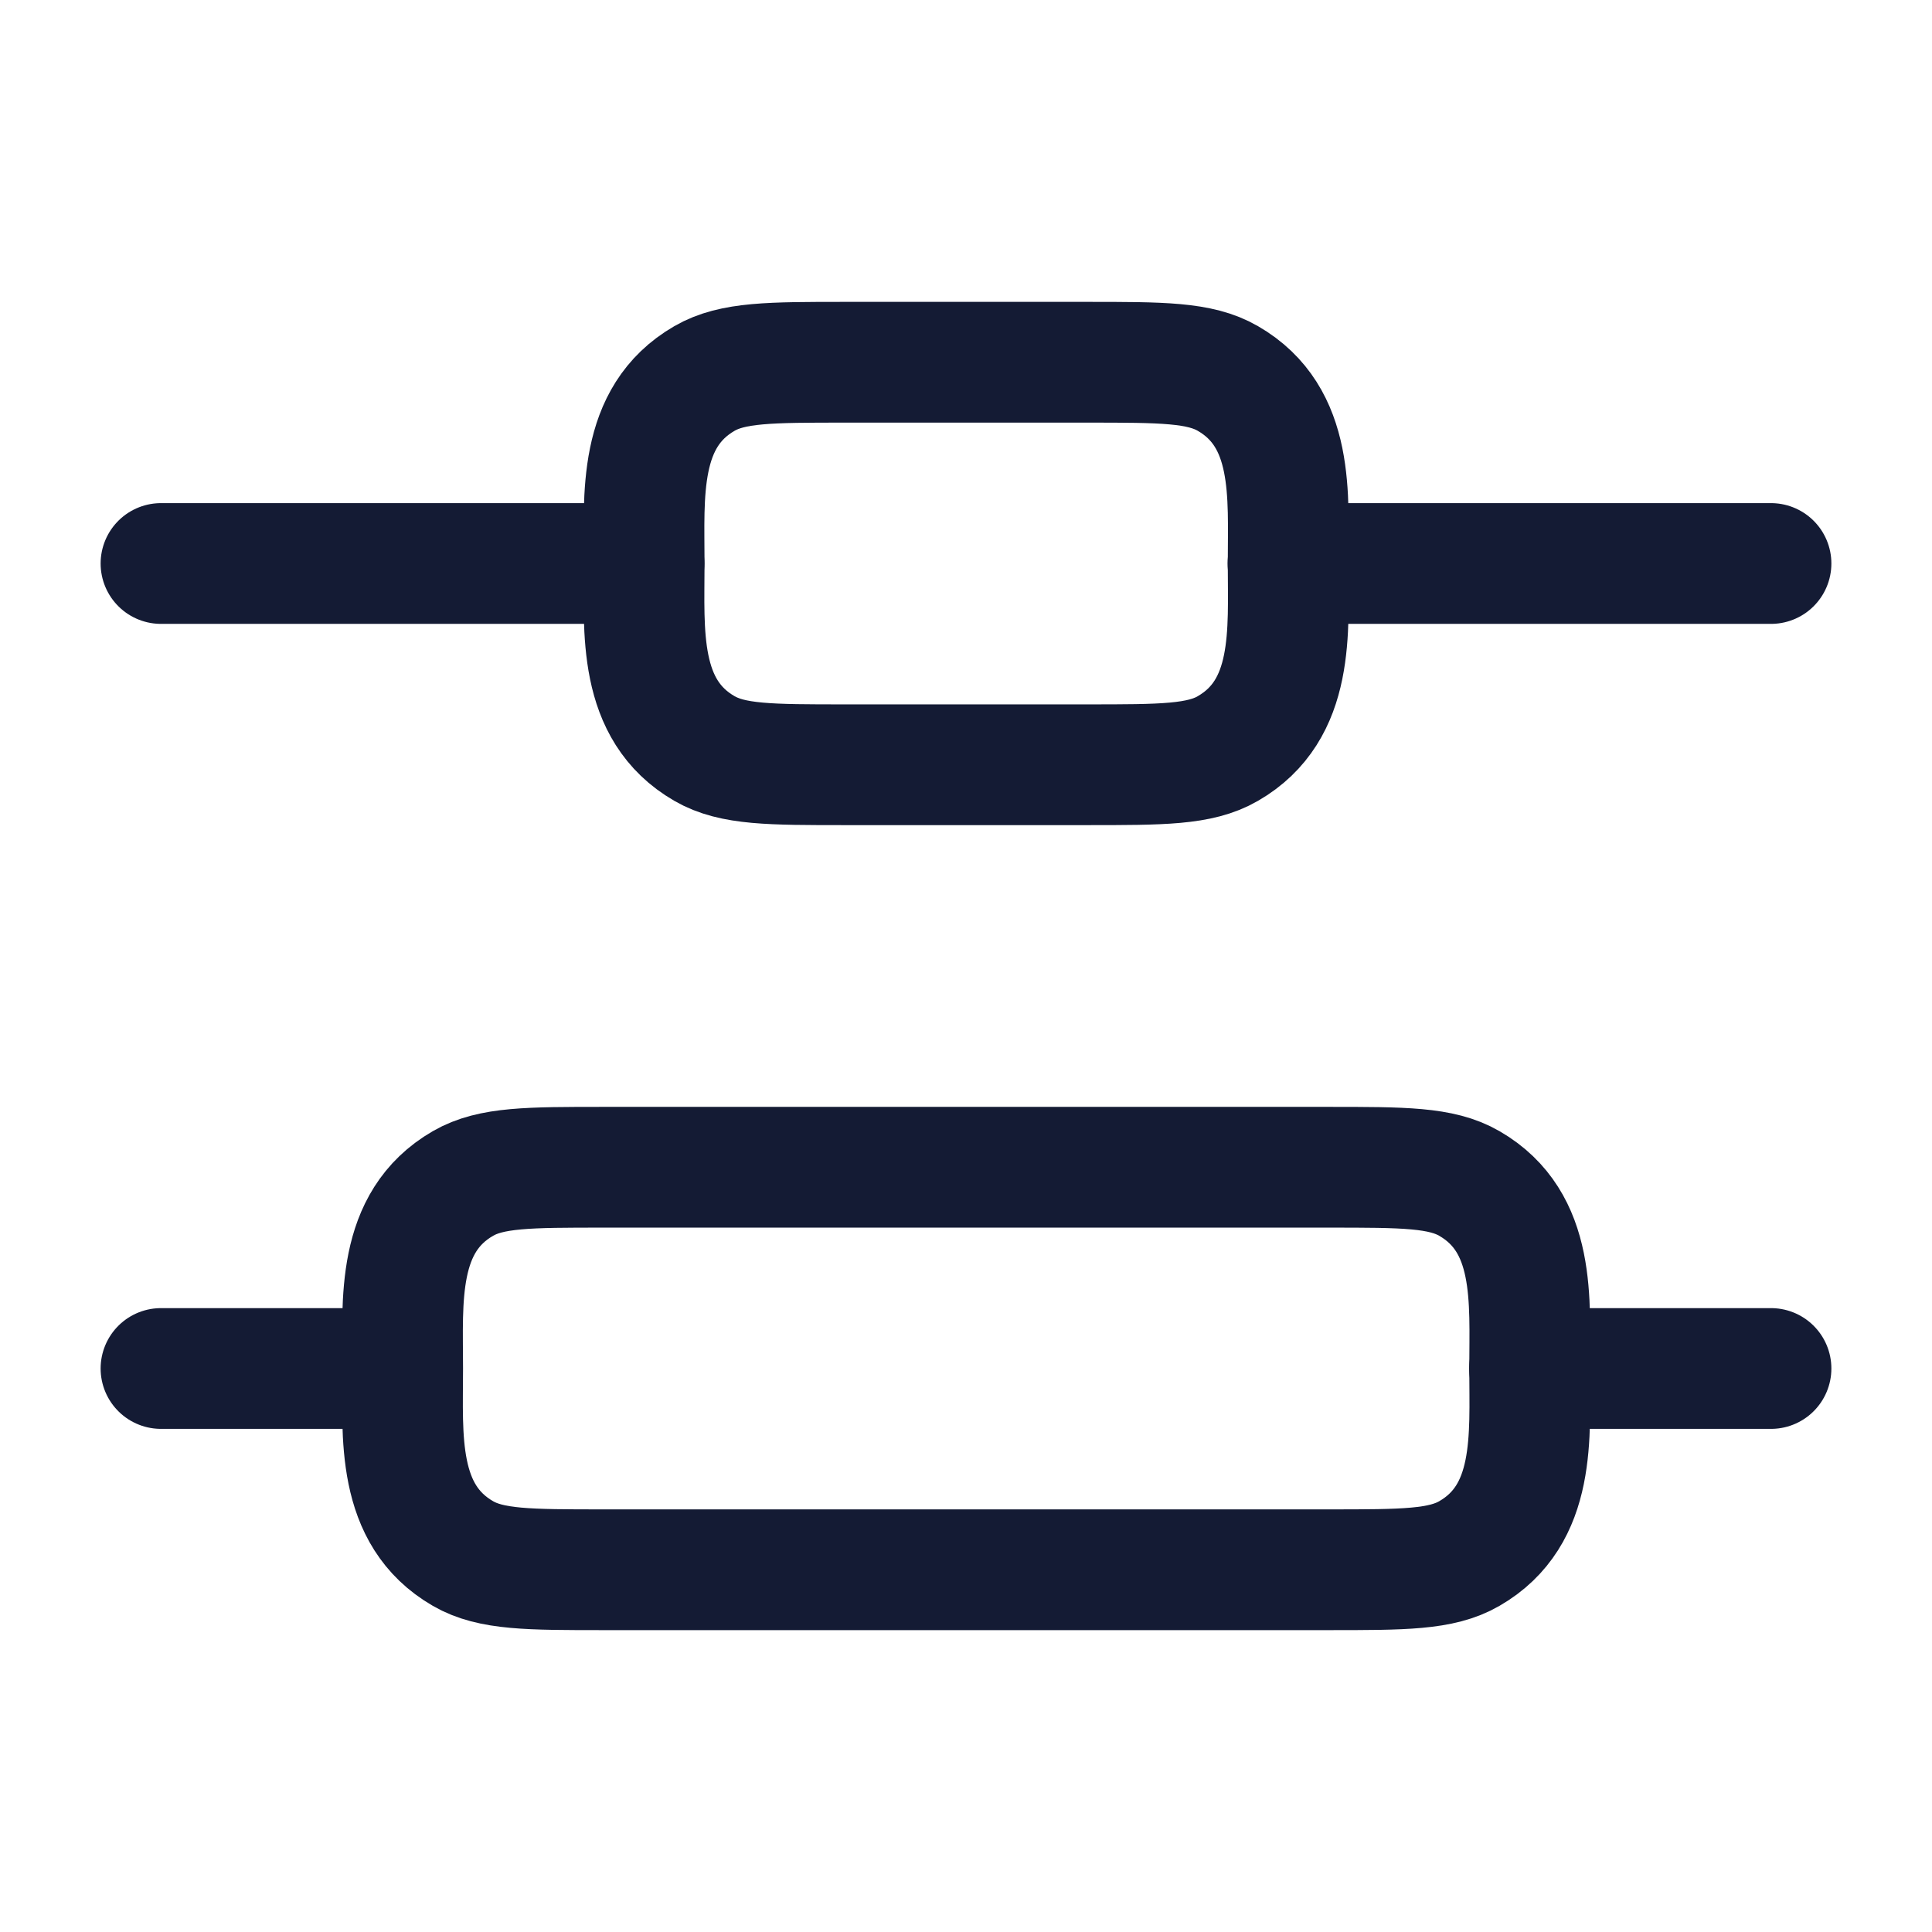 <svg width="24" height="24" viewBox="0 0 24 24" fill="none" xmlns="http://www.w3.org/2000/svg">
<path d="M5 17L2 17M19 17L22 17" stroke="#141B34" stroke-width="1.5" stroke-linecap="round" stroke-linejoin="round"/>
<path d="M8.002 7C8.002 6.156 7.919 5.182 8.752 4.701C9.1 4.5 9.568 4.5 10.502 4.5L13.502 4.5C14.437 4.5 14.904 4.5 15.252 4.701C16.086 5.182 16.002 6.156 16.002 7C16.002 7.844 16.086 8.818 15.252 9.299C14.904 9.5 14.437 9.5 13.502 9.5H10.502C9.568 9.5 9.1 9.5 8.752 9.299C7.919 8.818 8.002 7.844 8.002 7Z" stroke="#141B34" stroke-width="1.5" stroke-linecap="round" stroke-linejoin="round"/>
<path d="M5.002 17C5.002 16.156 4.919 15.182 5.752 14.701C6.1 14.5 6.568 14.5 7.502 14.5L16.502 14.5C17.437 14.5 17.904 14.5 18.252 14.701C19.086 15.182 19.002 16.156 19.002 17C19.002 17.844 19.086 18.818 18.252 19.299C17.904 19.5 17.437 19.5 16.502 19.5H7.502C6.568 19.5 6.1 19.5 5.752 19.299C4.919 18.818 5.002 17.844 5.002 17Z" stroke="#141B34" stroke-width="1.5" stroke-linecap="round" stroke-linejoin="round"/>
<path d="M8 7L2 7M16 7L22 7" stroke="#141B34" stroke-width="1.5" stroke-linecap="round" stroke-linejoin="round"/>
</svg>

